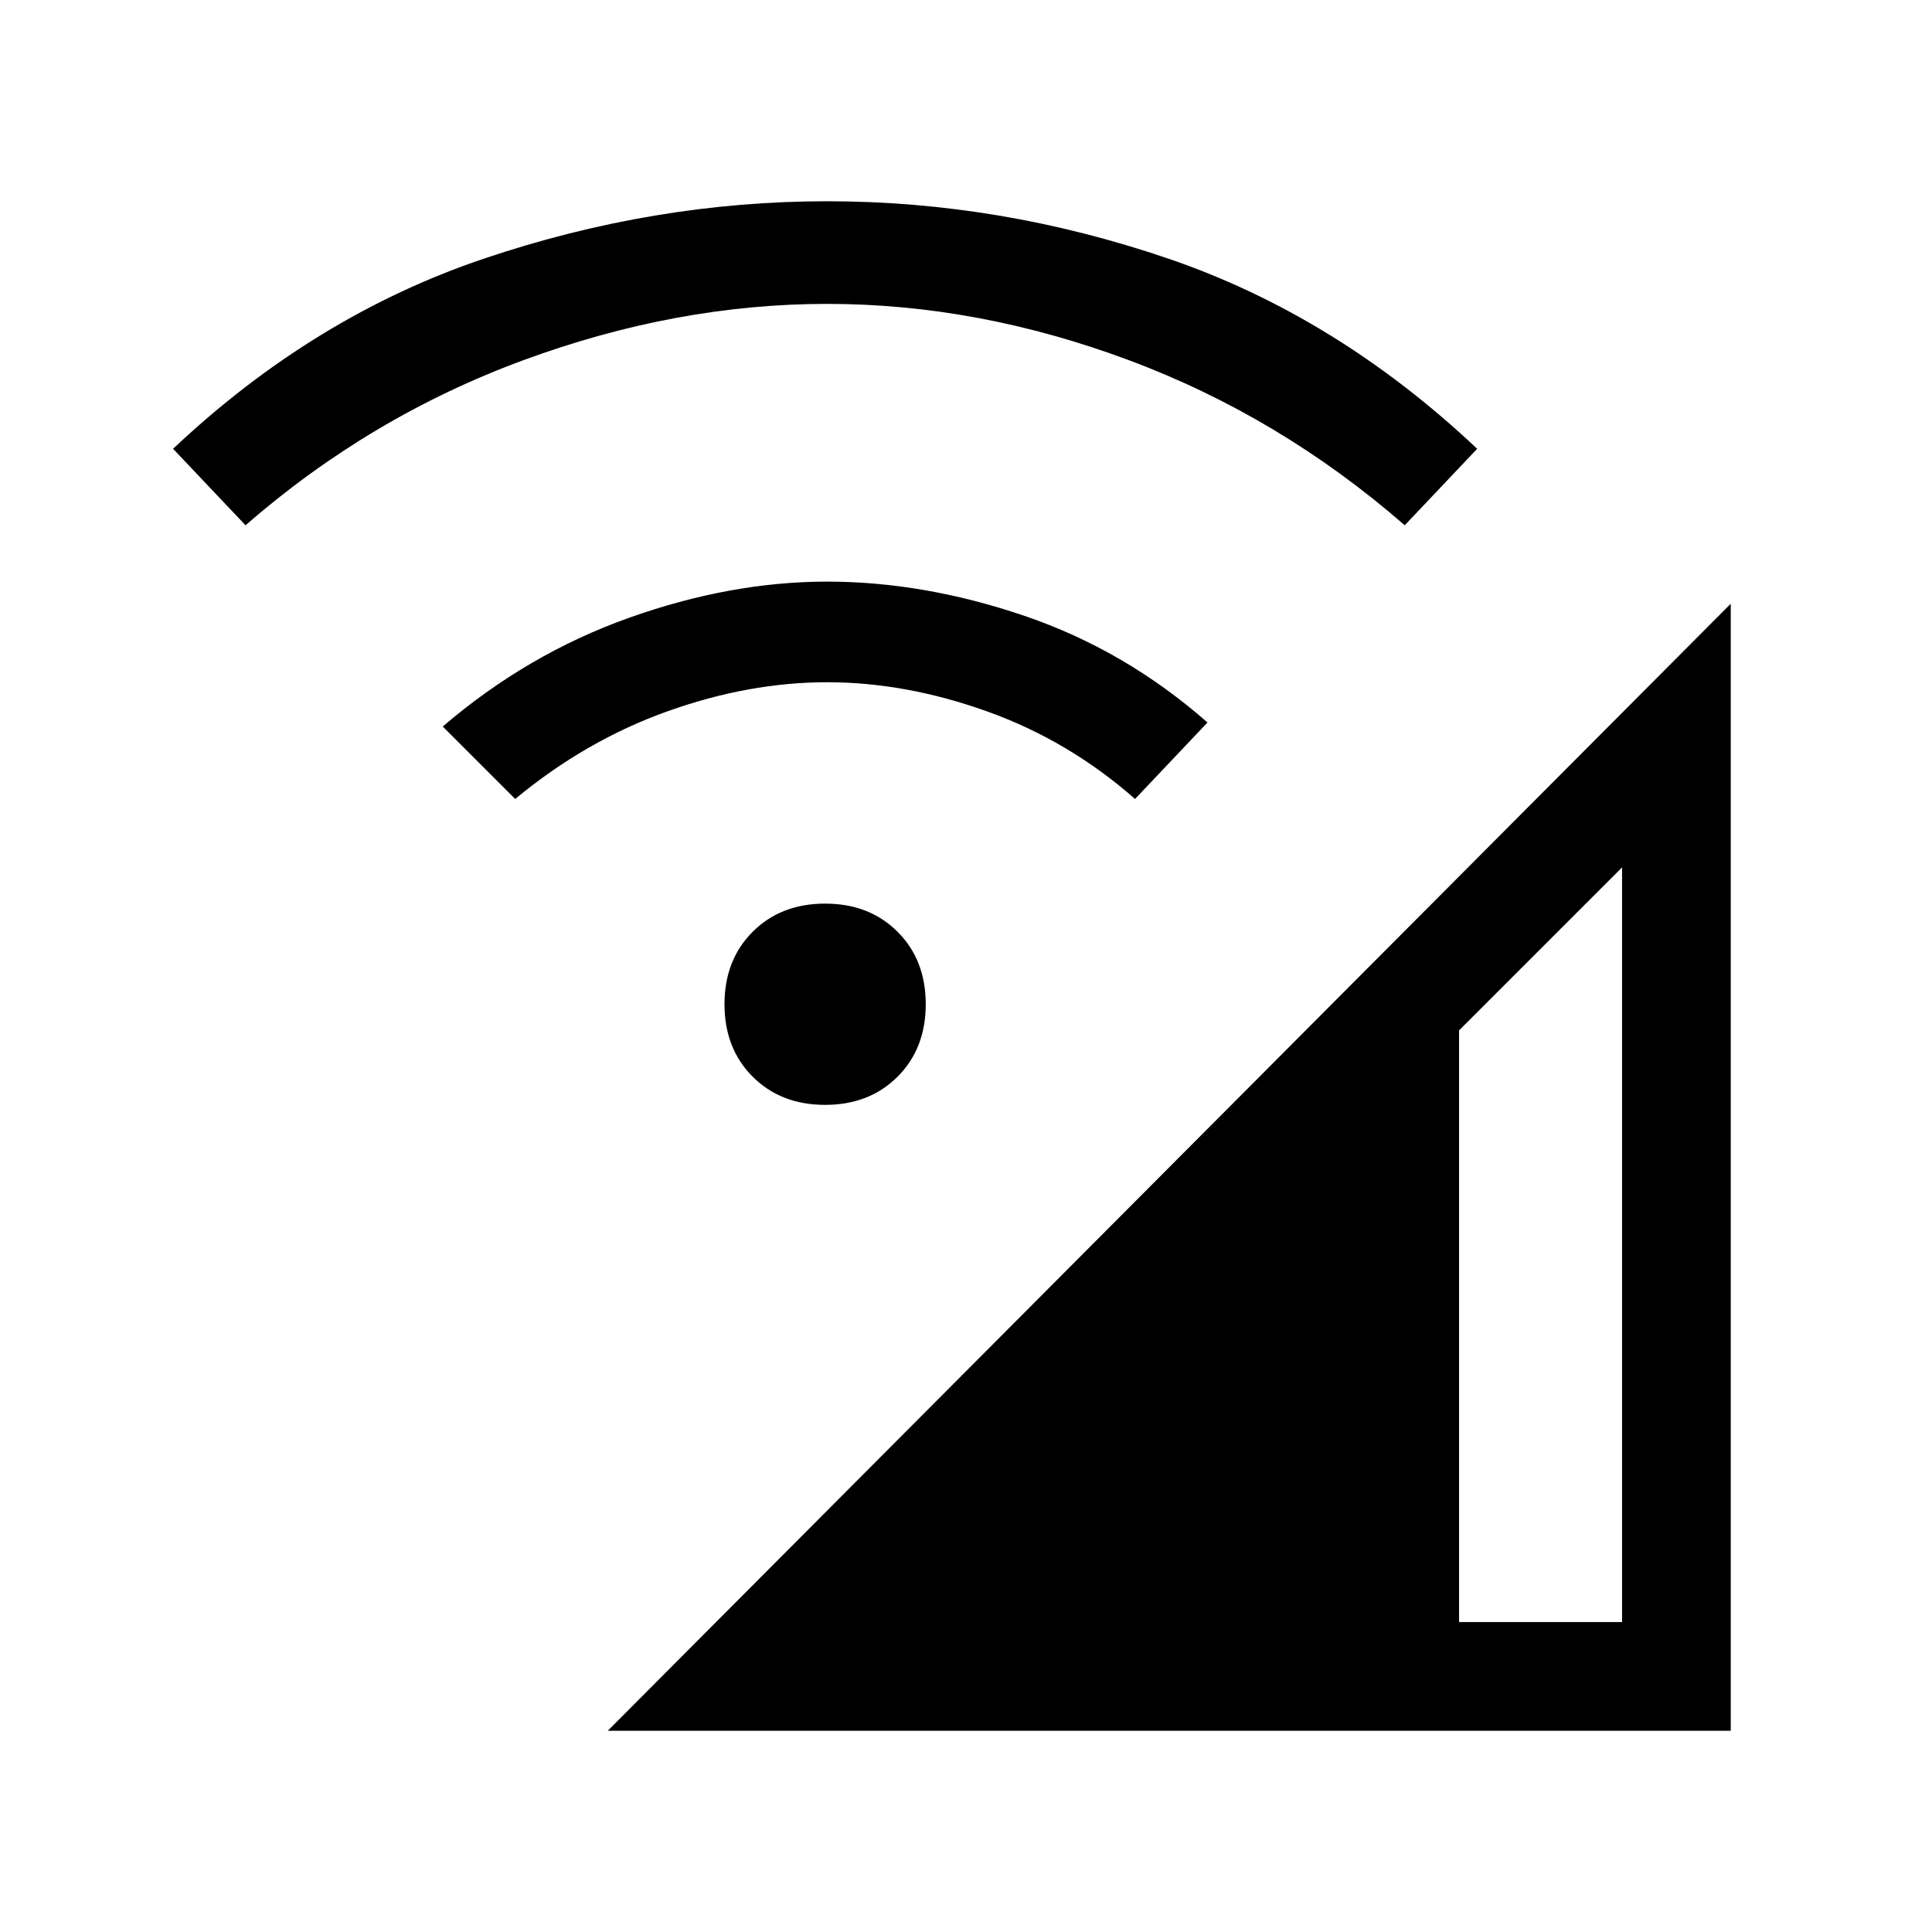 <svg xmlns="http://www.w3.org/2000/svg" height="24" viewBox="0 -960 960 960" width="24"><path d="m302-100 558-560v560H302Zm423-54h81v-375l-81 81v294ZM410-411q-22 0-36-14t-14-36q0-22 14-36t36-14q22 0 36 14t14 36q0 22-14 36t-36 14ZM256-563l-36-36q42-36 92.5-54t98.5-18q48 0 98 17t91 53l-36 38q-33-29-73.5-43.5T411-621q-39 0-79.5 14.5T256-563ZM122-699l-36-38q70-66 154.5-94.5T411-860q86 0 169.5 28.5T734-737l-36 38q-62-54-137-82t-150-28q-75 0-151 28t-138 82Z"/></svg>